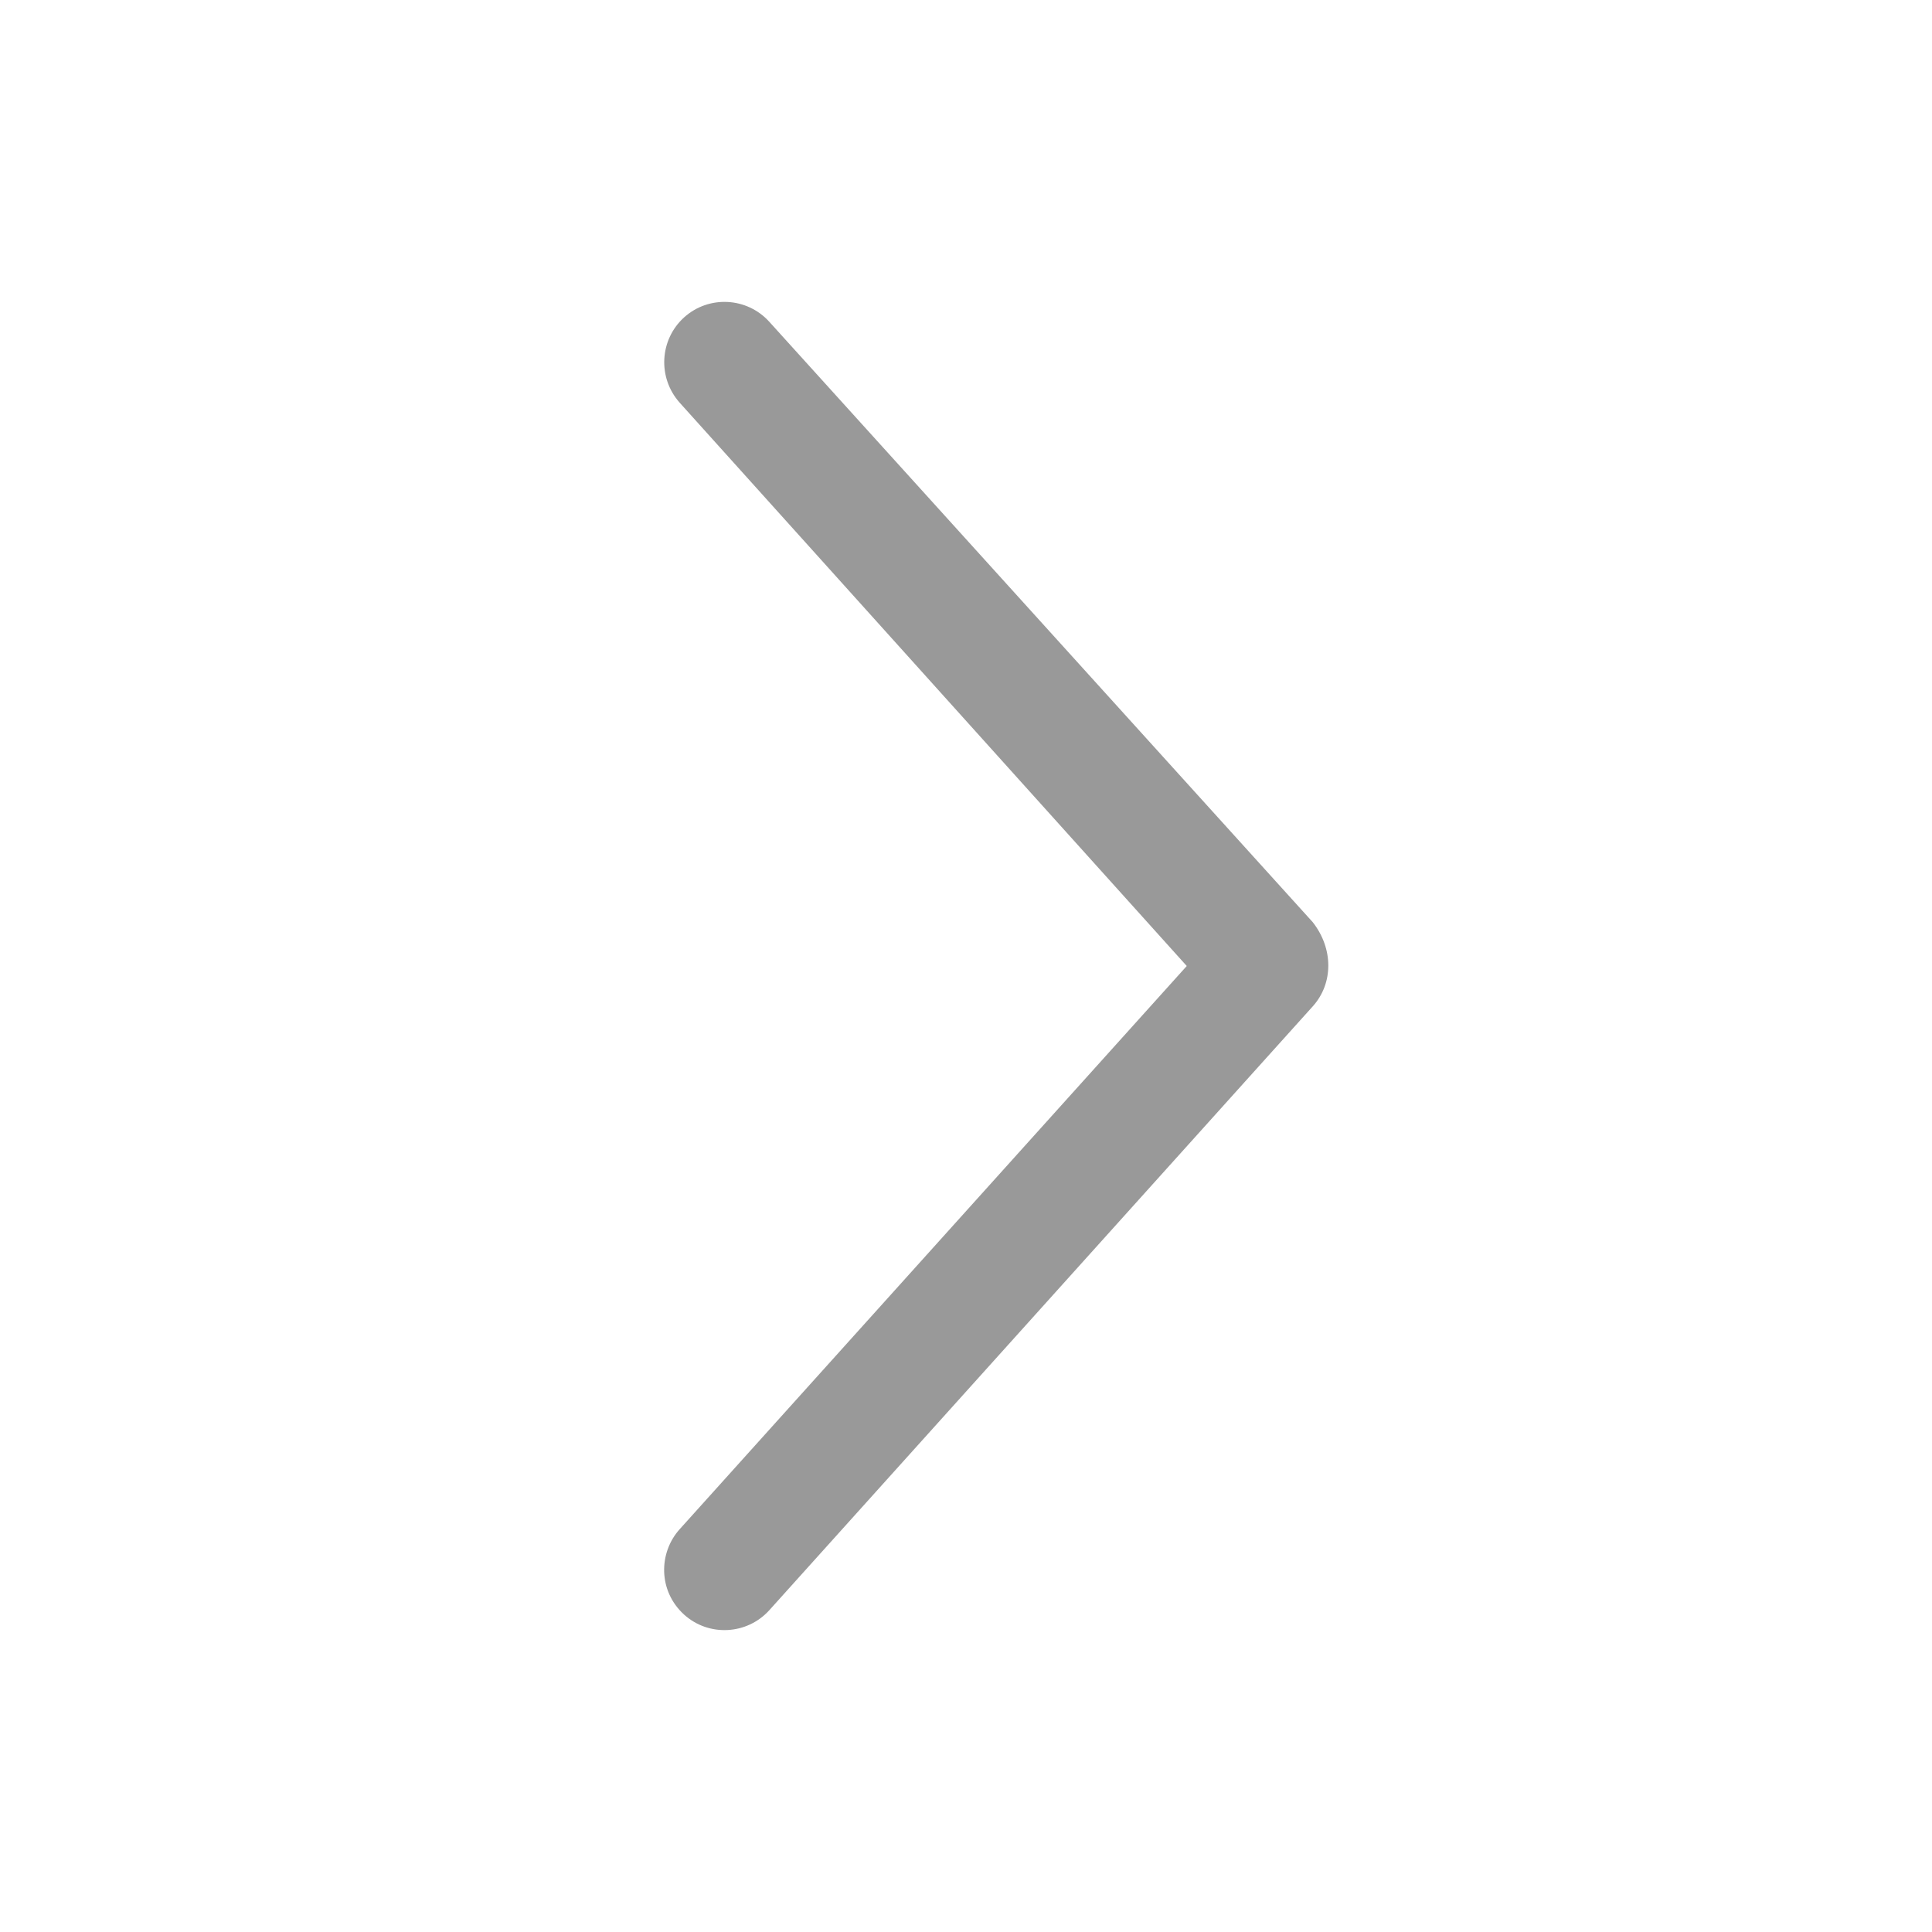 <svg width="19" height="19" viewBox="0 0 19 19" fill="none" xmlns="http://www.w3.org/2000/svg">
    <path d="M12.91 9.897L7.566 15.835C7.347 16.078 6.971 16.098 6.728 15.879C6.471 15.646 6.476 15.27 6.684 15.039L11.671 9.5L6.684 3.96C6.466 3.715 6.485 3.341 6.728 3.121C6.971 2.902 7.347 2.922 7.566 3.165L12.91 9.069C13.114 9.329 13.114 9.671 12.91 9.897Z" fill="#999999"/>
</svg>